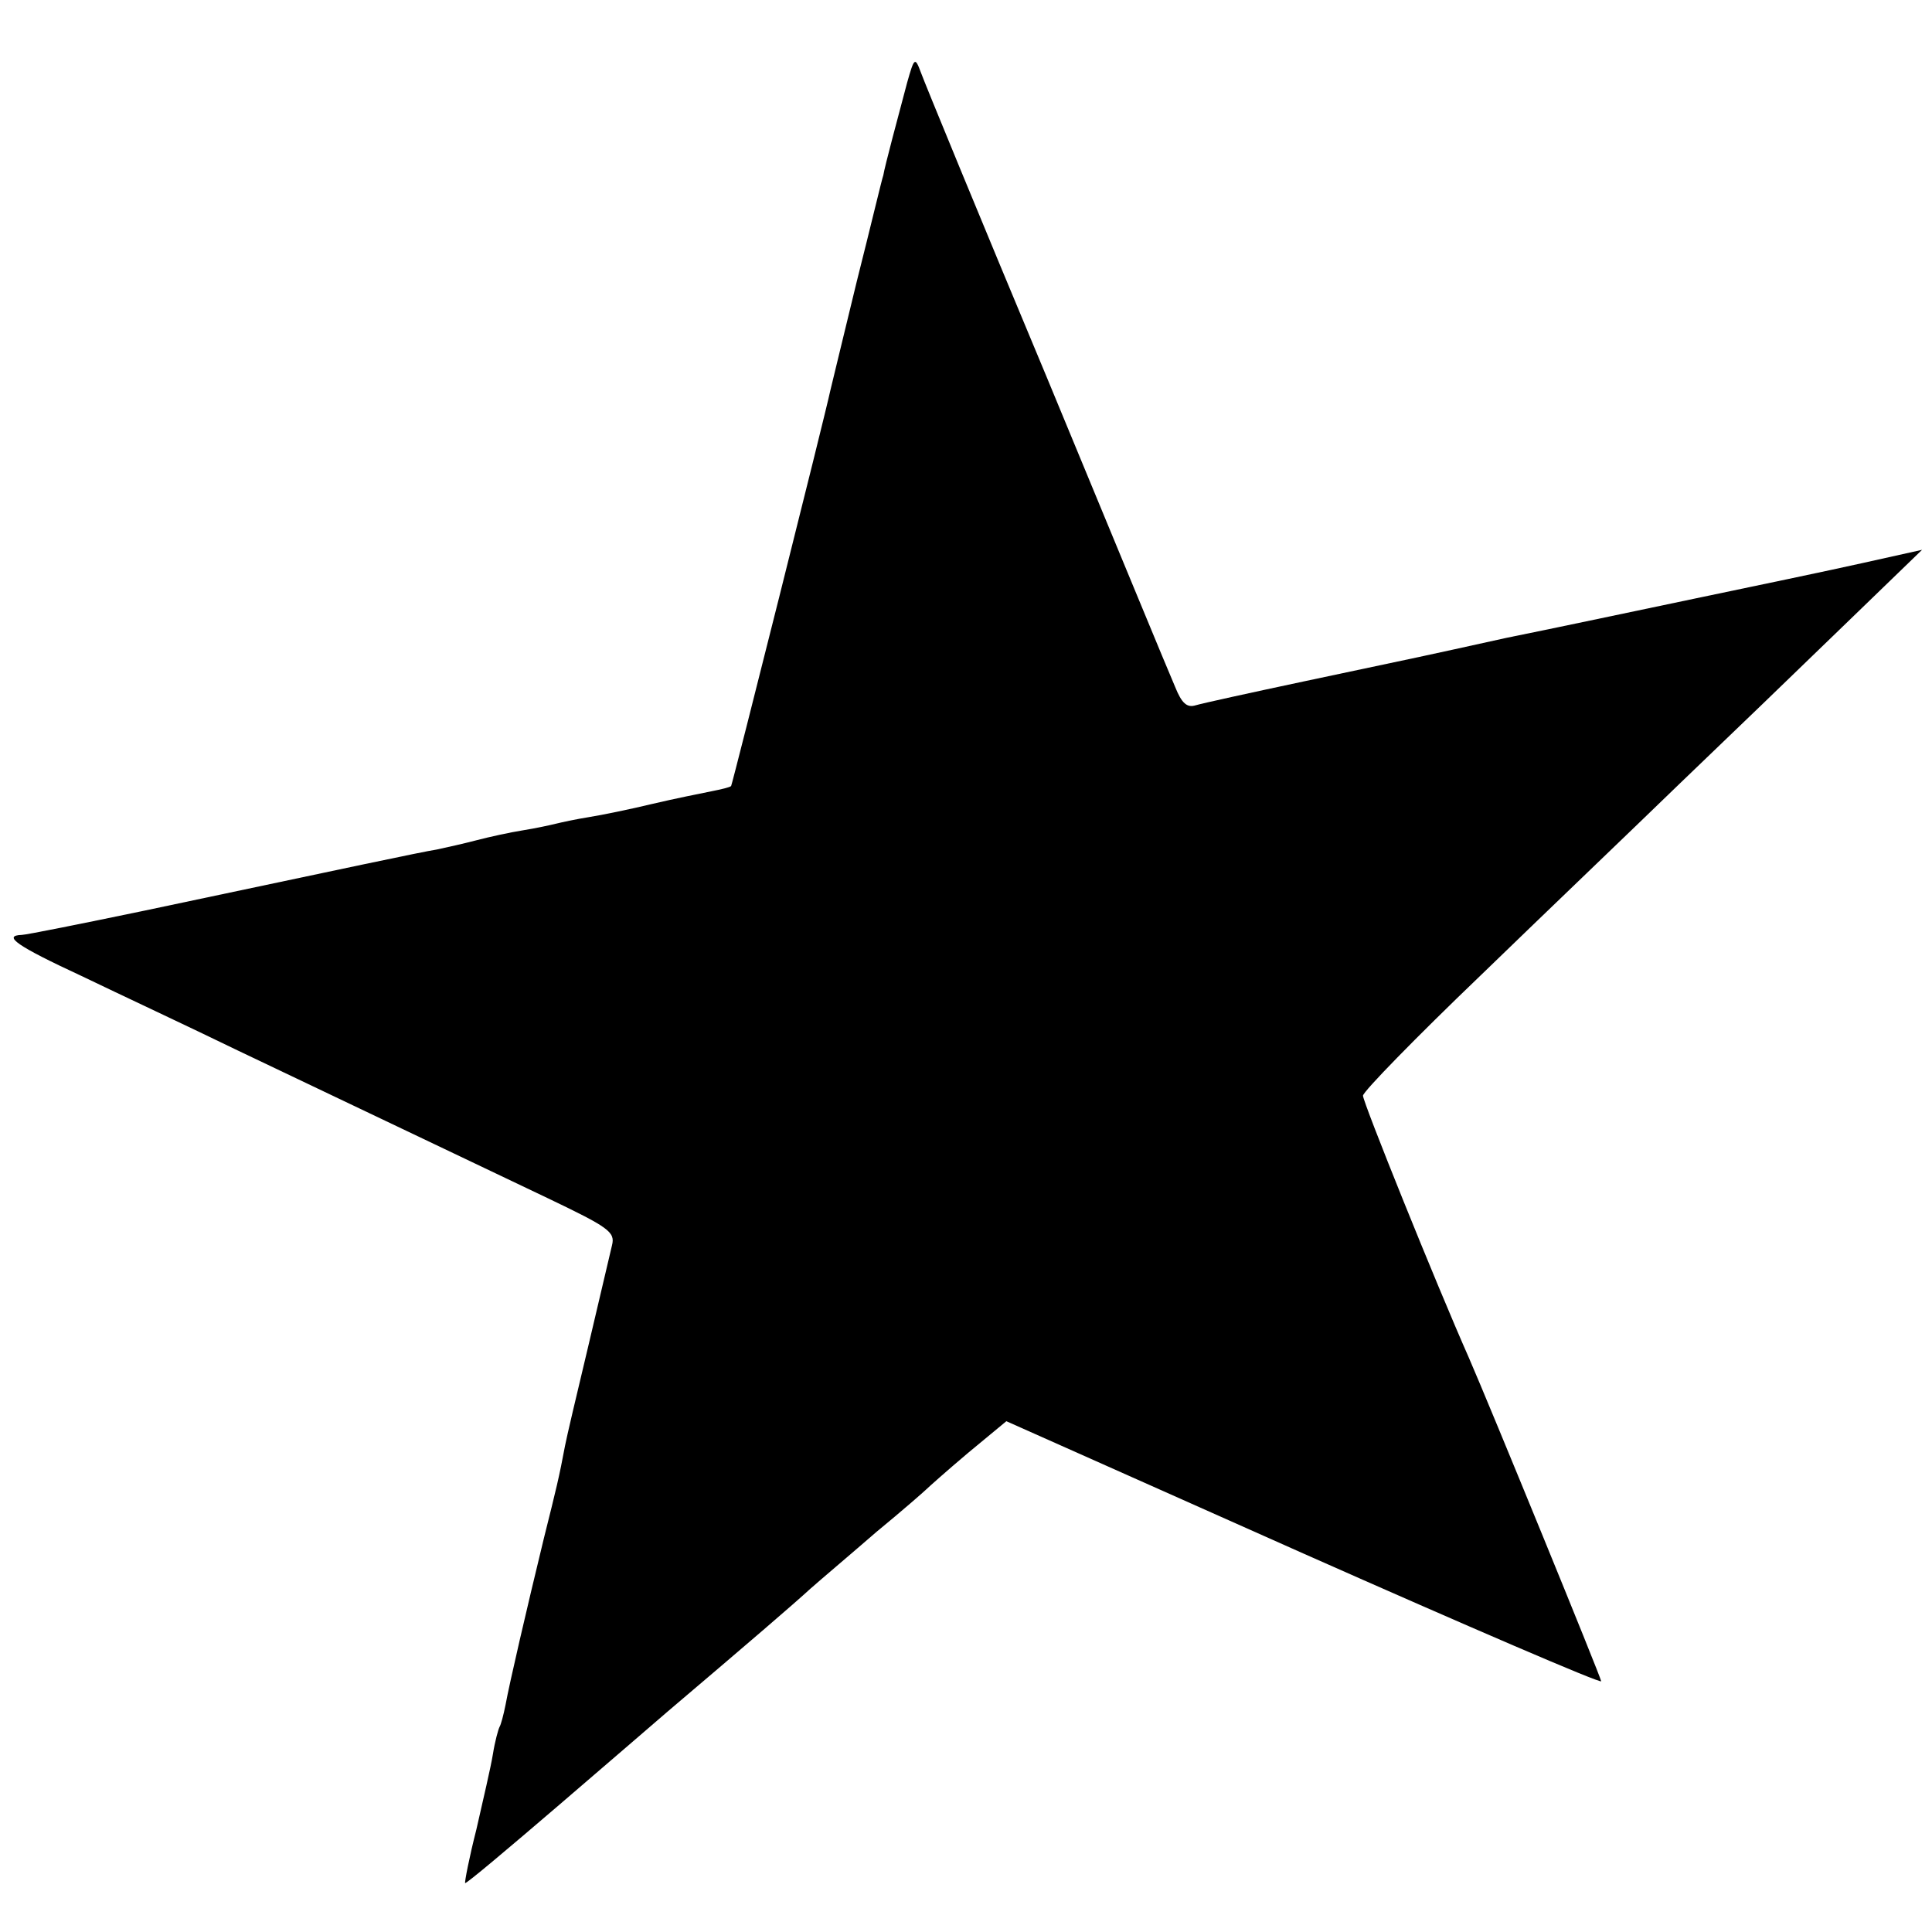 <?xml version="1.0" standalone="no"?>
<!DOCTYPE svg PUBLIC "-//W3C//DTD SVG 20010904//EN"
 "http://www.w3.org/TR/2001/REC-SVG-20010904/DTD/svg10.dtd">
<svg version="1.0" xmlns="http://www.w3.org/2000/svg"
 width="292pt" height="292pt" viewBox="0 0 292 292"
 preserveAspectRatio="xMidYMid meet">
<g transform="translate(0,292) scale(0.1,-0.1)"
fill="#000000" stroke="none">
<path d="M1371 2795 c-13 -49 -34 -127 -36 -140 -2 -5 -19 -77 -40 -160 -20
-82 -38 -157 -40 -165 -8 -38 -148 -595 -150 -598 -2 -2 -15 -5 -30 -8 -15 -3
-55 -11 -89 -19 -33 -8 -77 -17 -96 -20 -19 -3 -42 -8 -50 -10 -8 -2 -31 -7
-50 -10 -19 -3 -51 -10 -70 -15 -19 -5 -46 -11 -60 -14 -25 -4 -128 -26 -440
-92 -96 -20 -181 -37 -187 -37 -30 -1 -7 -17 90 -62 56 -27 163 -77 237 -113
269 -128 367 -175 468 -223 92 -44 102 -51 97 -71 -3 -13 -19 -81 -36 -153
-17 -71 -33 -139 -35 -150 -9 -48 -13 -64 -32 -140 -26 -107 -52 -219 -58
-252 -3 -15 -7 -30 -9 -33 -2 -4 -7 -22 -10 -41 -3 -19 -15 -70 -25 -114 -11
-43 -18 -80 -17 -81 1 -2 65 52 142 118 77 66 151 130 165 142 119 101 190
162 215 185 17 15 62 53 100 86 39 32 72 61 75 64 3 3 31 28 63 55 l58 48 449
-200 c248 -110 450 -197 450 -193 0 5 -169 418 -200 489 -50 113 -160 386
-160 396 0 6 80 88 177 181 97 94 233 224 301 290 69 66 180 173 246 237 l121
117 -90 -20 c-49 -11 -164 -35 -255 -54 -91 -19 -218 -46 -283 -59 -136 -30
-118 -26 -307 -66 -80 -17 -153 -33 -163 -36 -13 -4 -21 3 -31 28 -8 18 -95
229 -194 468 -100 239 -185 446 -190 460 -9 24 -10 24 -21 -15z"/>
</g>
</svg>
